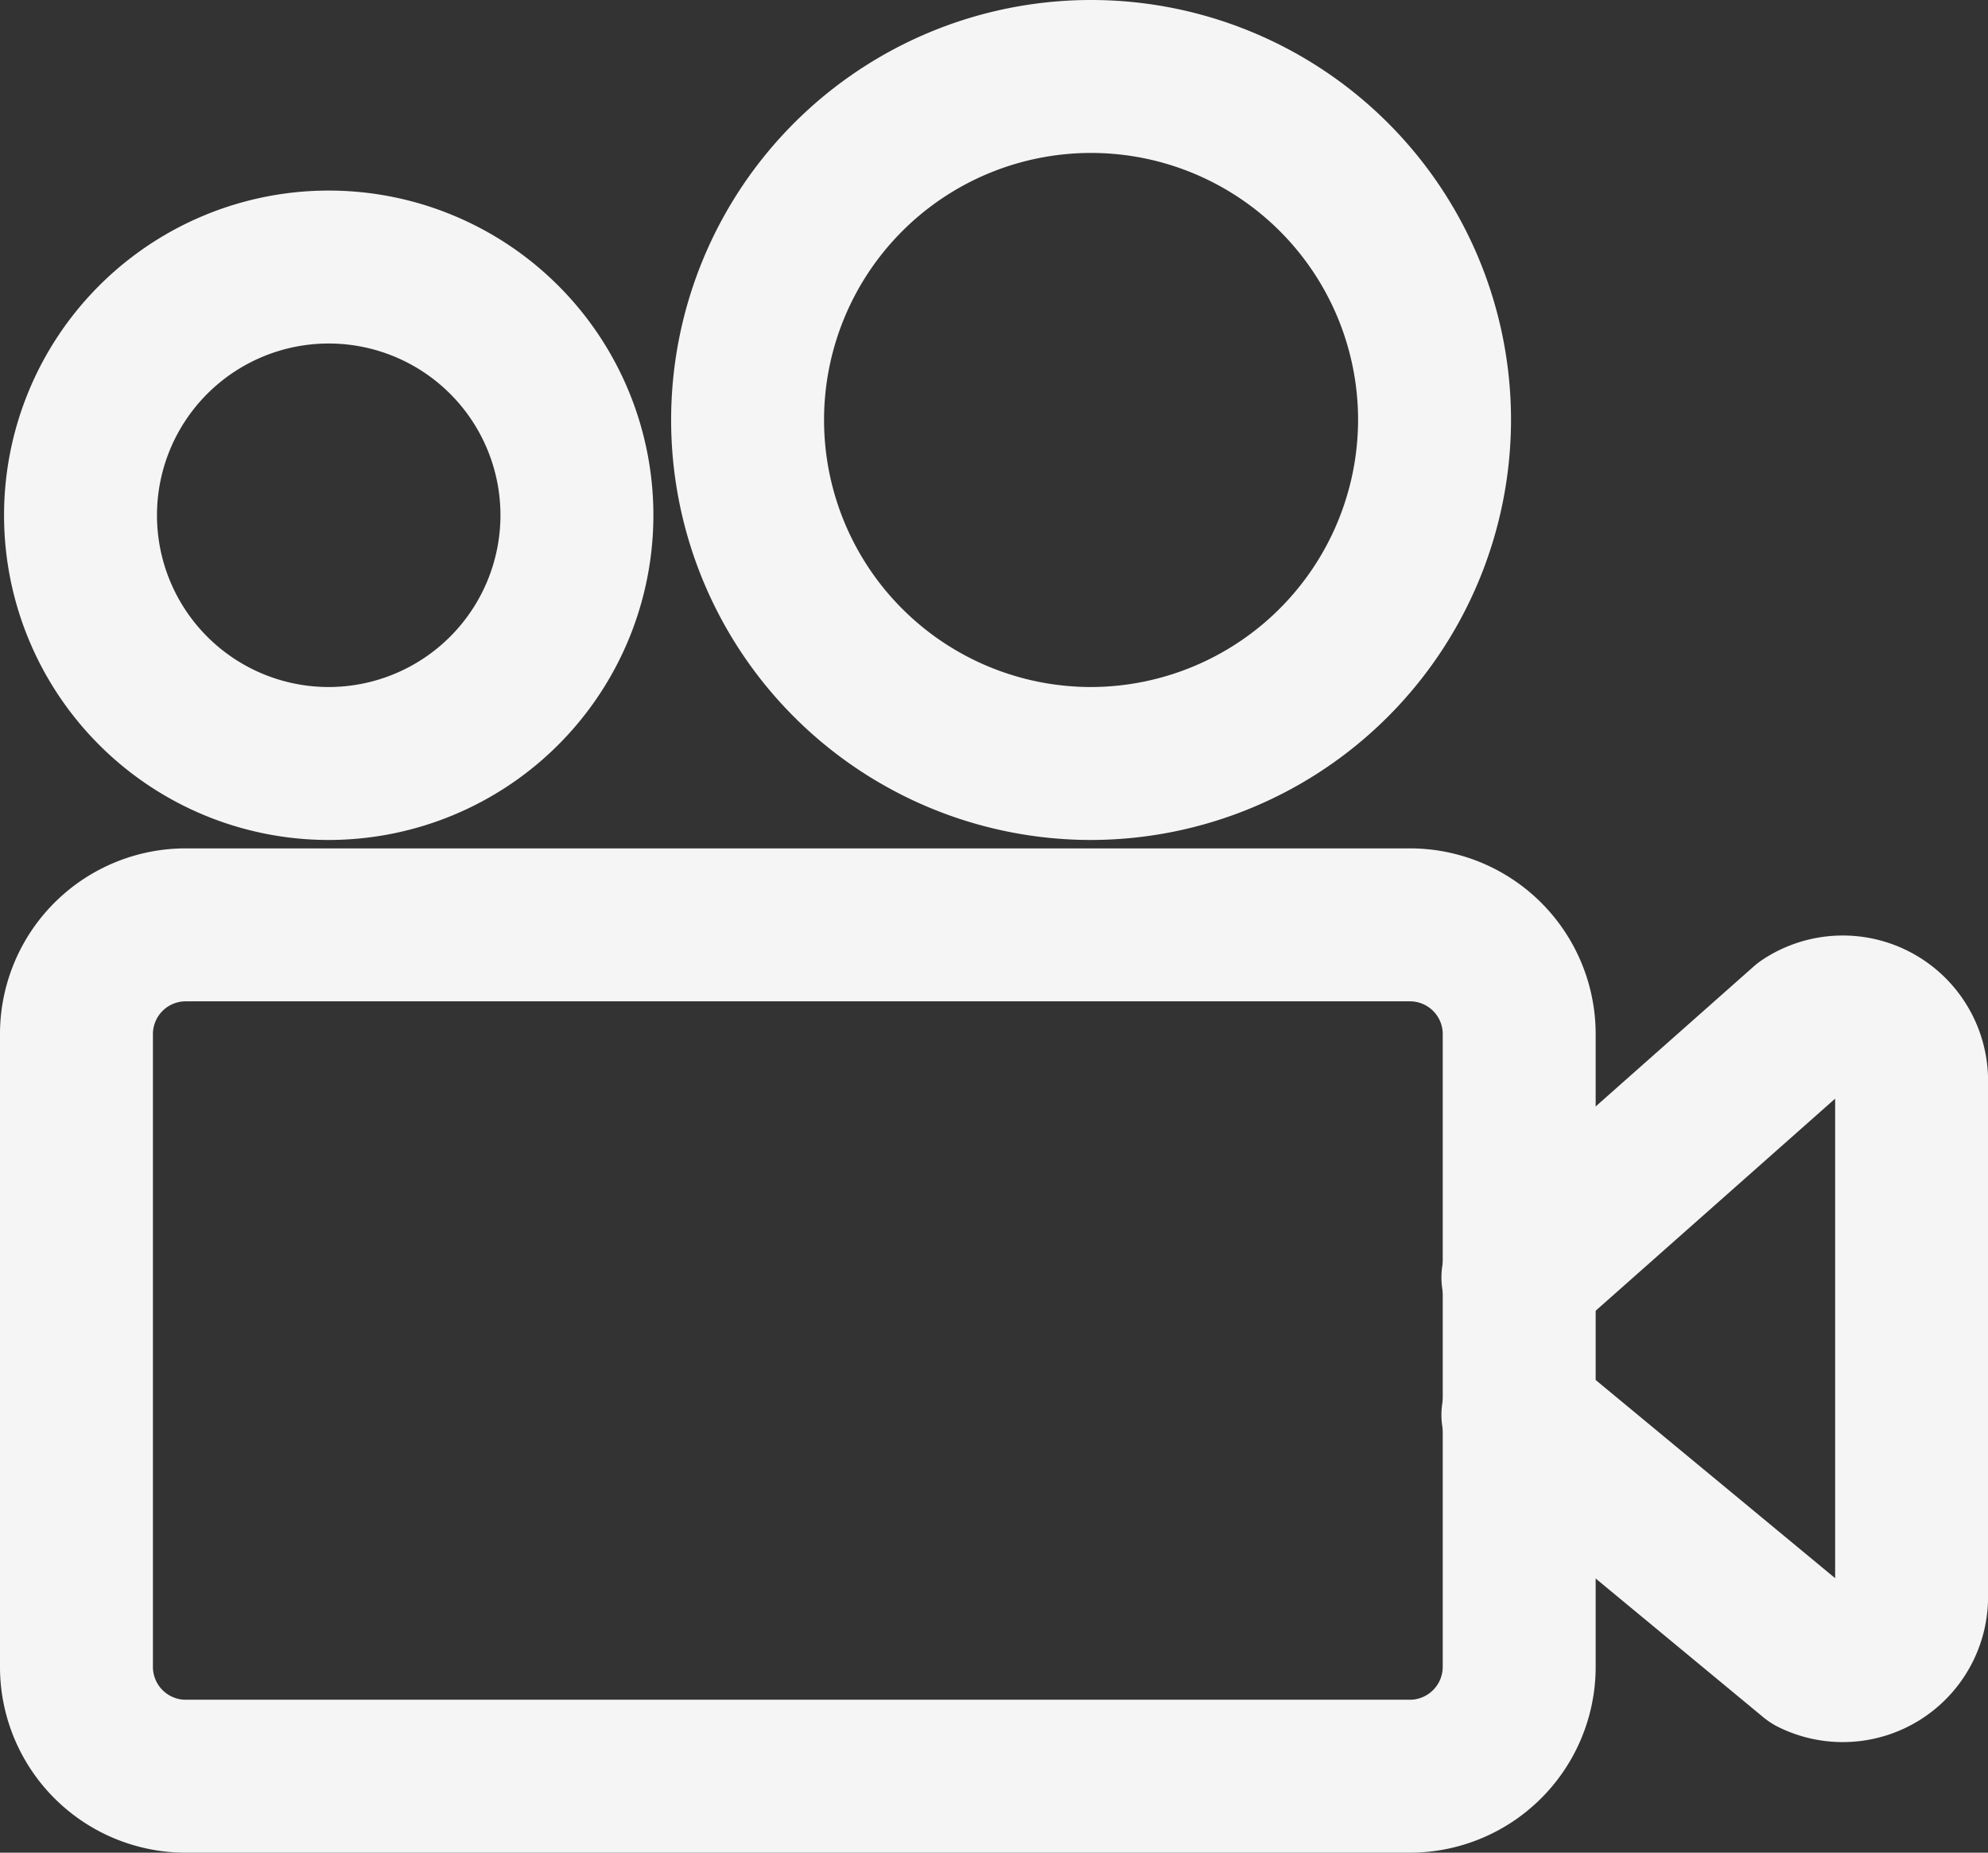 <svg xmlns="http://www.w3.org/2000/svg" width="25.999" height="24.227" viewBox="0 0 25.999 24.227">
  <rect x="0" y="0" width="25.999" height="24.227" fill="#333333" stroke="none"/>
  <g id="Group_9" data-name="Group 9" transform="translate(0.5 0.499)">
    <path id="Stroke_1" data-name="Stroke 1" d="M1.437,11.133A1.43,1.43,0,0,1,0,9.72V1.412A1.429,1.429,0,0,1,1.437,0H17.431a1.429,1.429,0,0,1,1.437,1.412V9.72a1.431,1.431,0,0,1-1.437,1.413Z" transform="translate(0.5 11.595)" fill="none" stroke="#f5f5f5" stroke-linecap="round" stroke-linejoin="round" stroke-miterlimit="10" stroke-width="2"/>
    <path id="Stroke_3" data-name="Stroke 3" d="M3.246,6.492A3.246,3.246,0,1,1,6.492,3.246,3.248,3.248,0,0,1,3.246,6.492Z" transform="translate(0.553 2.993)" fill="none" stroke="#f5f5f5" stroke-linecap="round" stroke-linejoin="round" stroke-miterlimit="10" stroke-width="2"/>
    <path id="Stroke_5" data-name="Stroke 5" d="M4.492,8.984A4.492,4.492,0,1,1,8.984,4.492,4.5,4.5,0,0,1,4.492,8.984Z" transform="translate(9.277 0.501)" fill="none" stroke="#f5f5f5" stroke-linecap="round" stroke-linejoin="round" stroke-miterlimit="10" stroke-width="2"/>
    <path id="Stroke_7" data-name="Stroke 7" d="M0,5.269,3.849,8.454a.9.9,0,0,0,1.3-.8V.9a.9.9,0,0,0-1.4-.748L0,3.472" transform="translate(19.351 12.734)" fill="none" stroke="#f5f5f5" stroke-linecap="round" stroke-linejoin="round" stroke-miterlimit="10" stroke-width="2"/>
  </g>
</svg>
